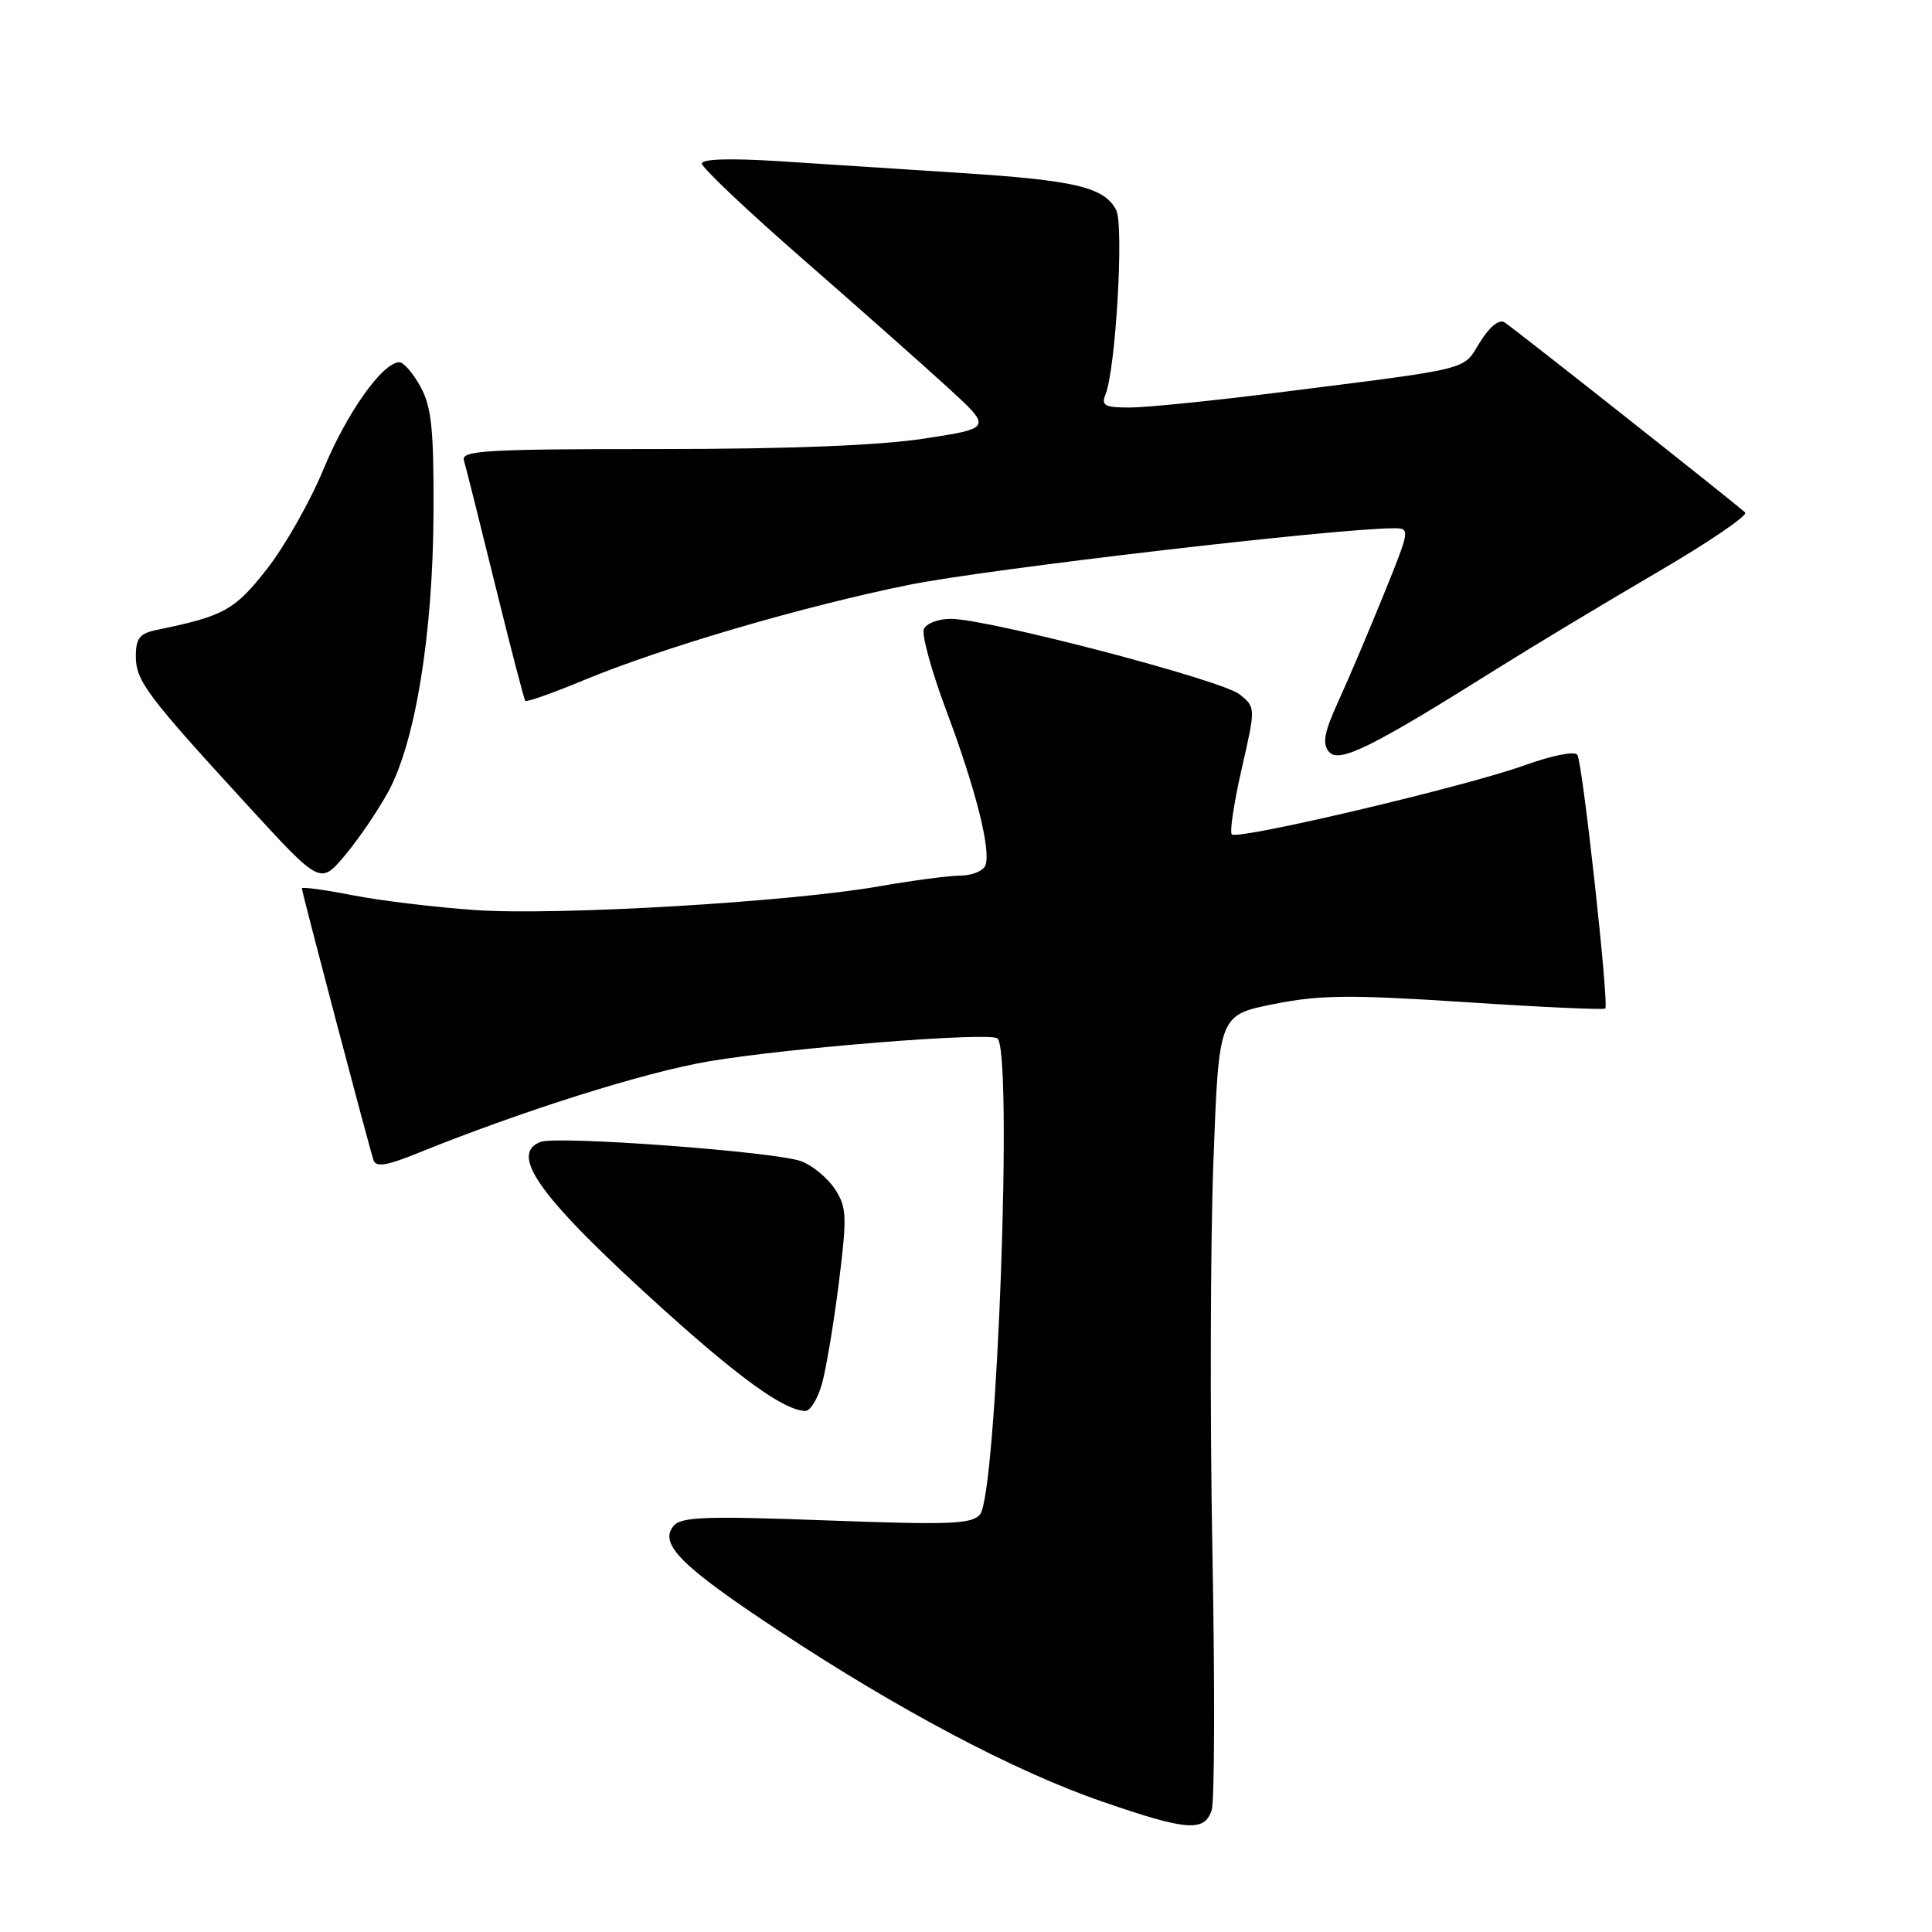 <?xml version="1.0" encoding="UTF-8" standalone="no"?>
<!DOCTYPE svg PUBLIC "-//W3C//DTD SVG 1.1//EN" "http://www.w3.org/Graphics/SVG/1.1/DTD/svg11.dtd" >
<svg xmlns="http://www.w3.org/2000/svg" xmlns:xlink="http://www.w3.org/1999/xlink" version="1.1" viewBox="0 0 256 256">
 <g >
 <path fill="currentColor"
d=" M 160.56 239.82 C 160.94 238.61 160.98 223.20 160.65 205.57 C 160.32 187.93 160.38 164.72 160.78 154.00 C 161.50 134.50 161.50 134.50 168.76 133.05 C 174.90 131.82 178.85 131.79 194.19 132.79 C 204.17 133.45 212.51 133.83 212.71 133.63 C 213.22 133.11 209.71 101.14 209.01 100.02 C 208.69 99.49 205.66 100.09 201.97 101.42 C 194.24 104.21 164.01 111.34 163.22 110.56 C 162.92 110.25 163.51 106.34 164.53 101.87 C 166.39 93.73 166.39 93.73 164.26 92.01 C 161.92 90.11 130.89 82.00 125.99 82.00 C 124.31 82.00 122.70 82.62 122.41 83.38 C 122.12 84.14 123.45 88.98 125.38 94.13 C 129.31 104.62 131.34 112.67 130.57 114.67 C 130.29 115.40 128.81 116.01 127.28 116.02 C 125.75 116.03 120.90 116.67 116.50 117.44 C 104.62 119.53 73.85 121.34 63.00 120.59 C 57.77 120.23 50.46 119.35 46.75 118.63 C 43.04 117.90 40.00 117.49 40.00 117.71 C 40.00 118.23 48.93 152.09 49.50 153.75 C 49.83 154.68 51.27 154.45 55.22 152.85 C 69.13 147.21 85.40 142.07 94.00 140.62 C 104.54 138.84 130.79 136.75 132.14 137.58 C 134.25 138.89 132.11 197.95 129.86 200.67 C 128.79 201.96 125.88 202.07 109.53 201.46 C 93.51 200.87 90.26 200.98 89.25 202.19 C 87.28 204.57 90.23 207.52 103.14 216.05 C 119.11 226.60 134.50 234.74 146.00 238.70 C 157.31 242.61 159.62 242.78 160.56 239.82 Z  M 108.93 183.30 C 109.49 181.27 110.49 175.24 111.16 169.91 C 112.25 161.13 112.20 159.96 110.63 157.56 C 109.68 156.10 107.68 154.45 106.20 153.88 C 102.87 152.61 73.86 150.46 71.62 151.31 C 67.34 152.96 71.66 158.84 87.84 173.45 C 98.14 182.74 103.89 186.86 106.70 186.96 C 107.36 186.98 108.37 185.34 108.93 183.30 Z  M 51.44 104.92 C 55.04 98.33 57.37 83.99 57.44 68.00 C 57.49 56.88 57.19 53.93 55.72 51.25 C 54.75 49.46 53.48 48.00 52.92 48.00 C 50.71 48.00 45.96 54.69 42.89 62.12 C 41.12 66.41 37.73 72.39 35.36 75.41 C 31.08 80.87 29.67 81.64 20.75 83.47 C 18.51 83.93 18.00 84.58 18.00 86.94 C 18.00 90.23 19.42 92.12 32.94 106.86 C 42.44 117.21 42.44 117.21 45.69 113.36 C 47.48 111.24 50.06 107.44 51.44 104.92 Z  M 198.38 88.60 C 203.27 85.54 212.83 79.78 219.63 75.81 C 226.43 71.84 231.65 68.28 231.24 67.91 C 229.62 66.43 200.43 43.37 199.34 42.70 C 198.63 42.27 197.35 43.32 196.09 45.36 C 193.75 49.14 195.42 48.72 169.06 52.05 C 160.57 53.12 151.86 54.00 149.70 54.00 C 146.37 54.00 145.89 53.74 146.49 52.25 C 147.85 48.85 148.95 29.77 147.89 27.80 C 146.29 24.81 142.50 23.90 127.50 22.93 C 119.80 22.43 108.89 21.73 103.25 21.36 C 96.82 20.95 93.00 21.06 93.00 21.67 C 93.00 22.21 98.96 27.85 106.25 34.22 C 113.54 40.58 122.20 48.25 125.49 51.26 C 131.48 56.73 131.48 56.73 122.49 58.11 C 116.53 59.03 104.65 59.50 87.26 59.50 C 64.41 59.50 61.08 59.69 61.47 61.00 C 61.72 61.83 63.58 69.25 65.61 77.50 C 67.64 85.75 69.44 92.66 69.60 92.86 C 69.76 93.07 73.18 91.86 77.20 90.19 C 87.72 85.82 106.34 80.35 120.47 77.49 C 130.69 75.42 177.12 70.00 184.65 70.00 C 186.88 70.00 186.88 70.05 183.36 78.75 C 181.41 83.56 178.72 89.91 177.37 92.85 C 175.46 97.04 175.18 98.51 176.09 99.61 C 177.41 101.20 181.73 99.06 198.38 88.60 Z "/>
</g>
</svg>